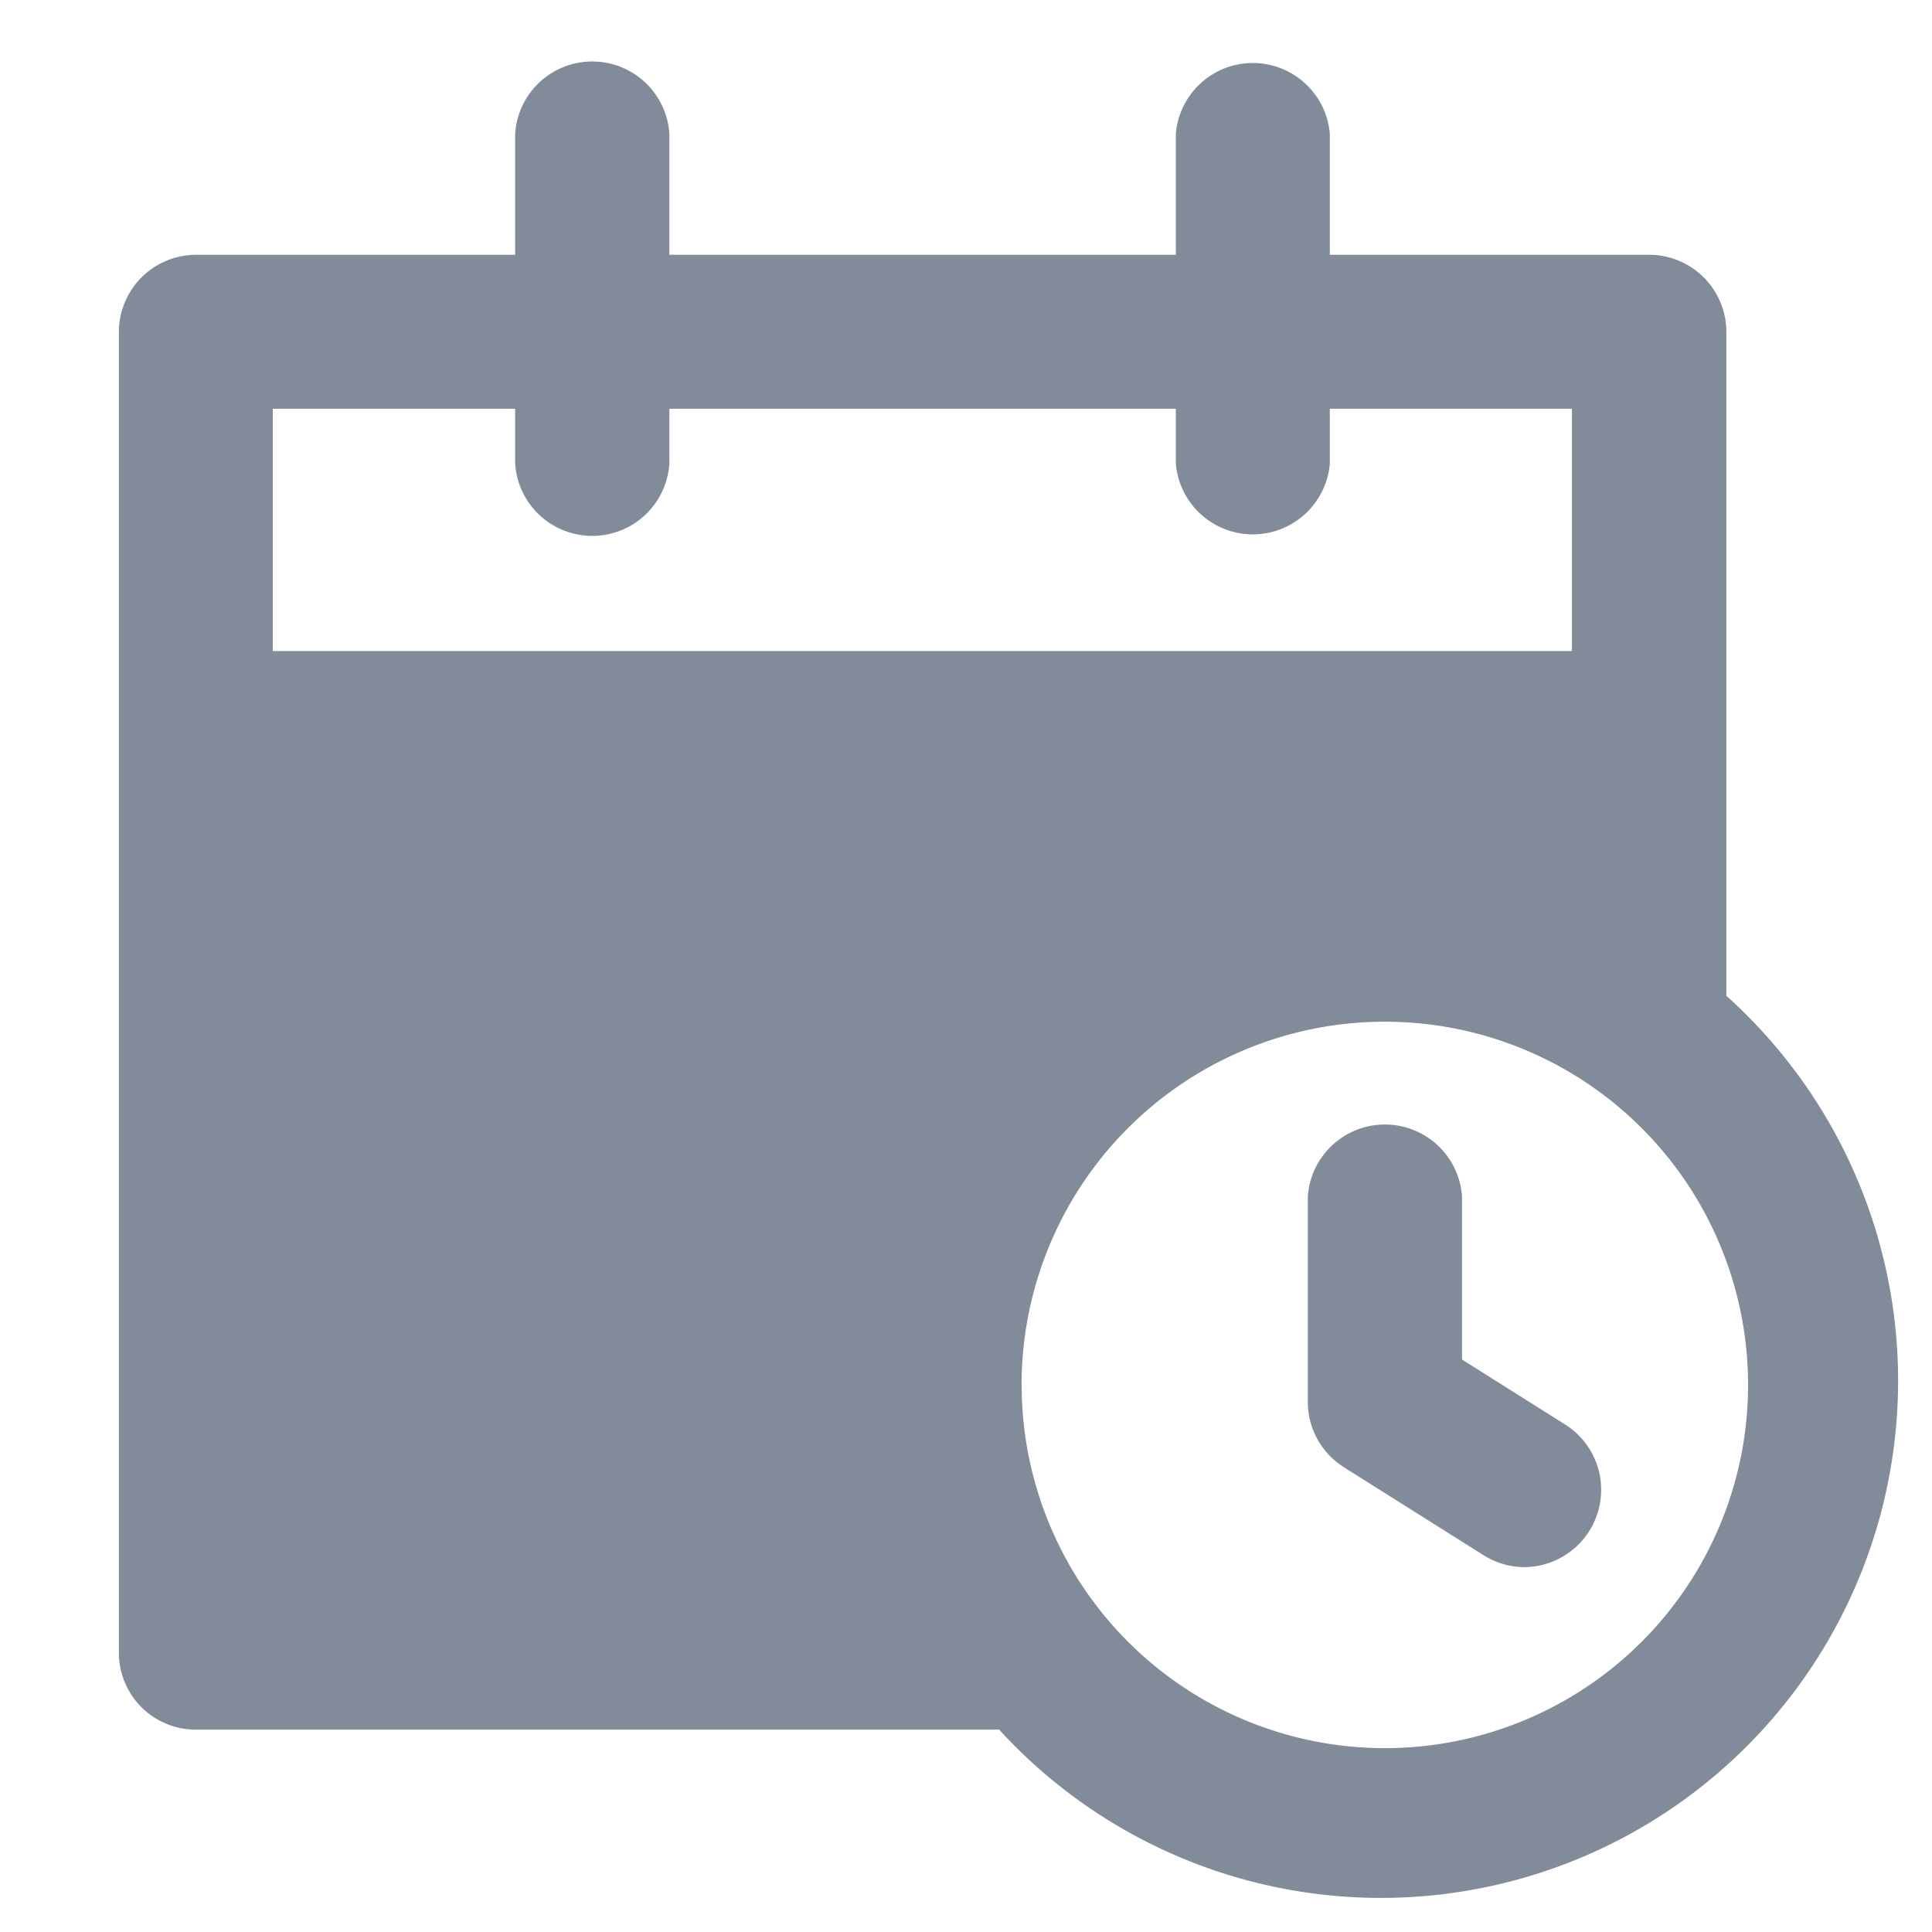 <svg xmlns="http://www.w3.org/2000/svg" width="32.5" height="32.5" viewBox="0 0 32.5 32.5">
    <path data-name="합치기 11" d="M14.808 28.144H1.3A1.293 1.293 0 0 1 0 26.852V4.628a1.3 1.3 0 0 1 1.3-1.294h5.366v-2.04a1.3 1.3 0 0 1 2.594 0v2.04h8.52v-2.04a1.3 1.3 0 0 1 2.59 0v2.04h5.371a1.3 1.3 0 0 1 1.3 1.294V15.8a8.7 8.7 0 1 1-12.233 12.344zm.378-5.8a6.11 6.11 0 1 0 6.109-6.109 6.111 6.111 0 0 0-6.11 6.109zM2.589 10h21.854V5.924H20.37v.927a1.3 1.3 0 0 1-2.59 0v-.927H9.26v.927a1.3 1.3 0 0 1-2.594 0v-.927H2.589zm21.059 15.41a1.3 1.3 0 0 1-.691-.2l-2.35-1.48a1.3 1.3 0 0 1-.607-1.1v-3.454a1.3 1.3 0 0 1 2.594 0v2.742l1.746 1.1a1.3 1.3 0 0 1-.693 2.392zm0 0z" transform="translate(2 .952)" style="fill:#828b9a;stroke:transparent;stroke-miterlimit:10"/>
</svg>
